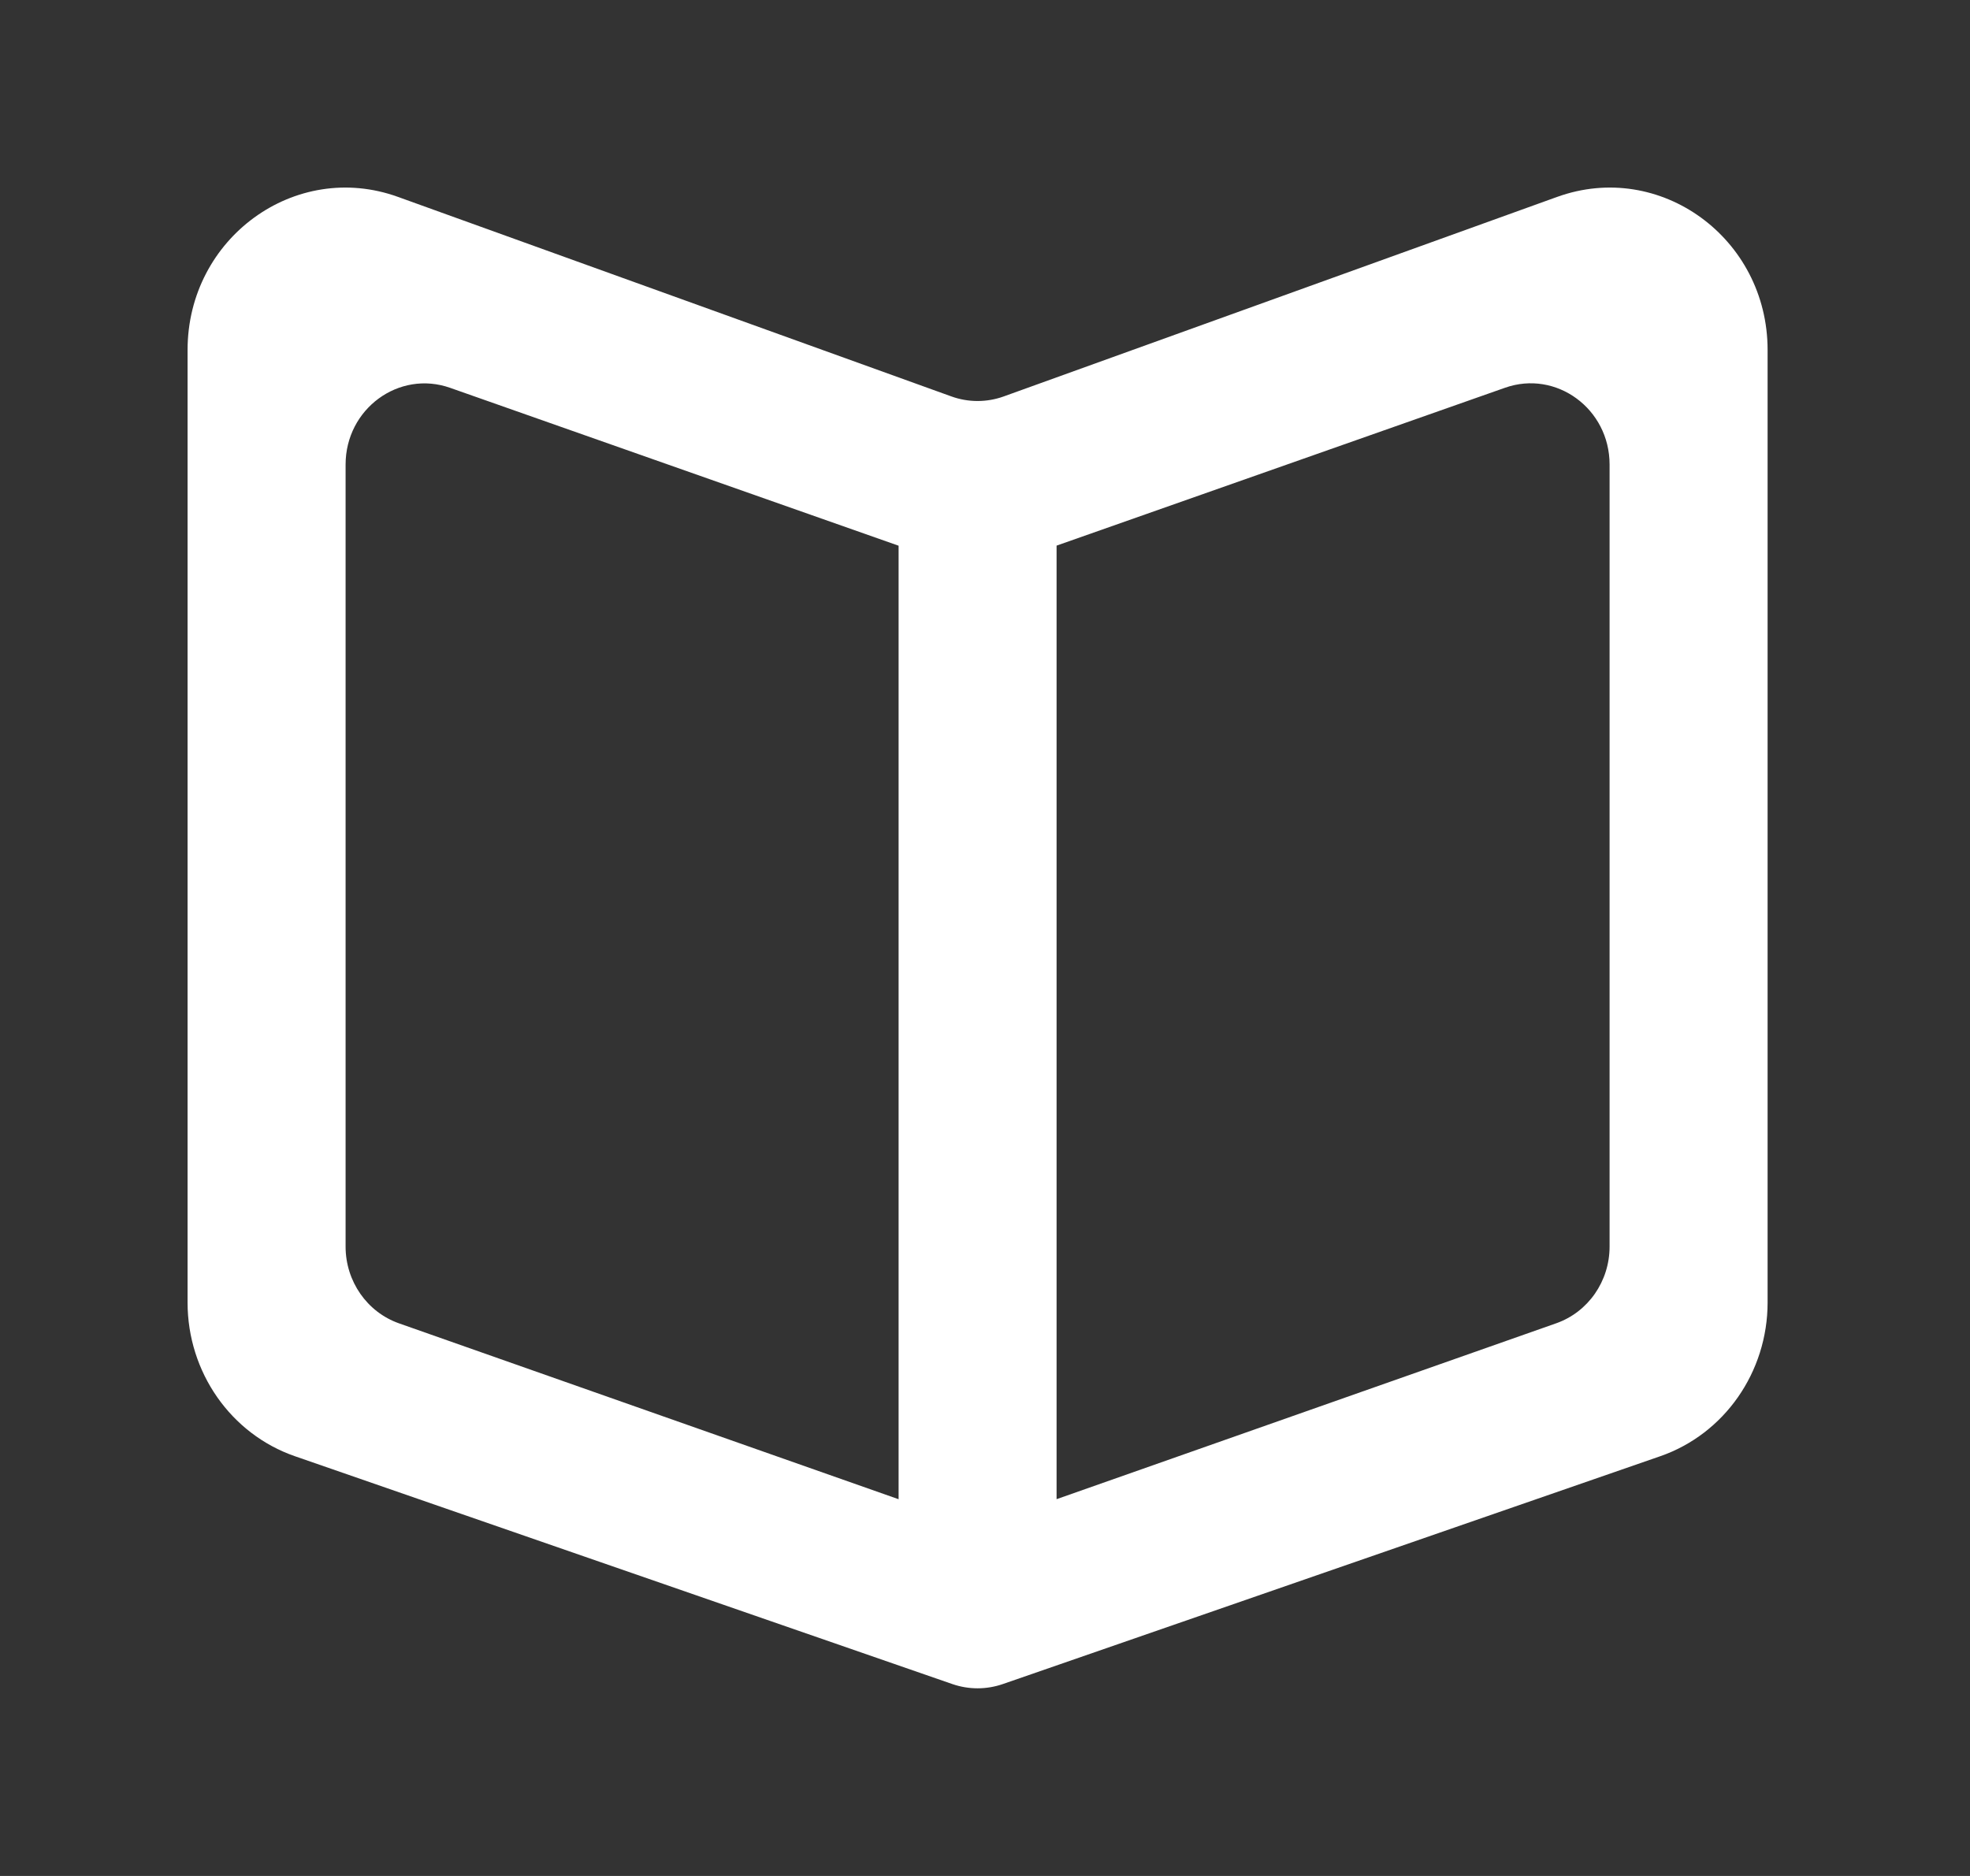 <!-- Generated by IcoMoon.io -->
<svg version="1.1" xmlns="http://www.w3.org/2000/svg" width="42" height="40" viewBox="0 0 42 40">
<rect x="0" y="0" width="42" height="40" fill="#333333" stroke="none"/>
<title>mp-book-1</title>
<path fill="#fff" d="M34.316 26.58c0 0.739-0.456 1.396-1.139 1.636l-10.651 3.75v-20.332l9.56-3.366c1.093-0.386 2.23 0.448 2.23 1.636v16.675zM19.158 11.941v20.026l-10.651-3.75c-0.682-0.24-1.139-0.898-1.139-1.636v-16.675c0-1.188 1.137-2.022 2.23-1.636l9.56 3.366v0.306zM33.199 4.198l-11.8 4.255c-0.36 0.13-0.755 0.13-1.115 0l-11.8-4.255c-2.191-0.791-4.485 0.879-4.485 3.264v20.311c0 1.484 0.921 2.804 2.291 3.278l14.013 4.857c0.35 0.121 0.728 0.121 1.078 0l14.013-4.857c1.369-0.474 2.291-1.794 2.291-3.278v-20.311c0-2.385-2.294-4.055-4.485-3.264v0z"></path>
</svg>
